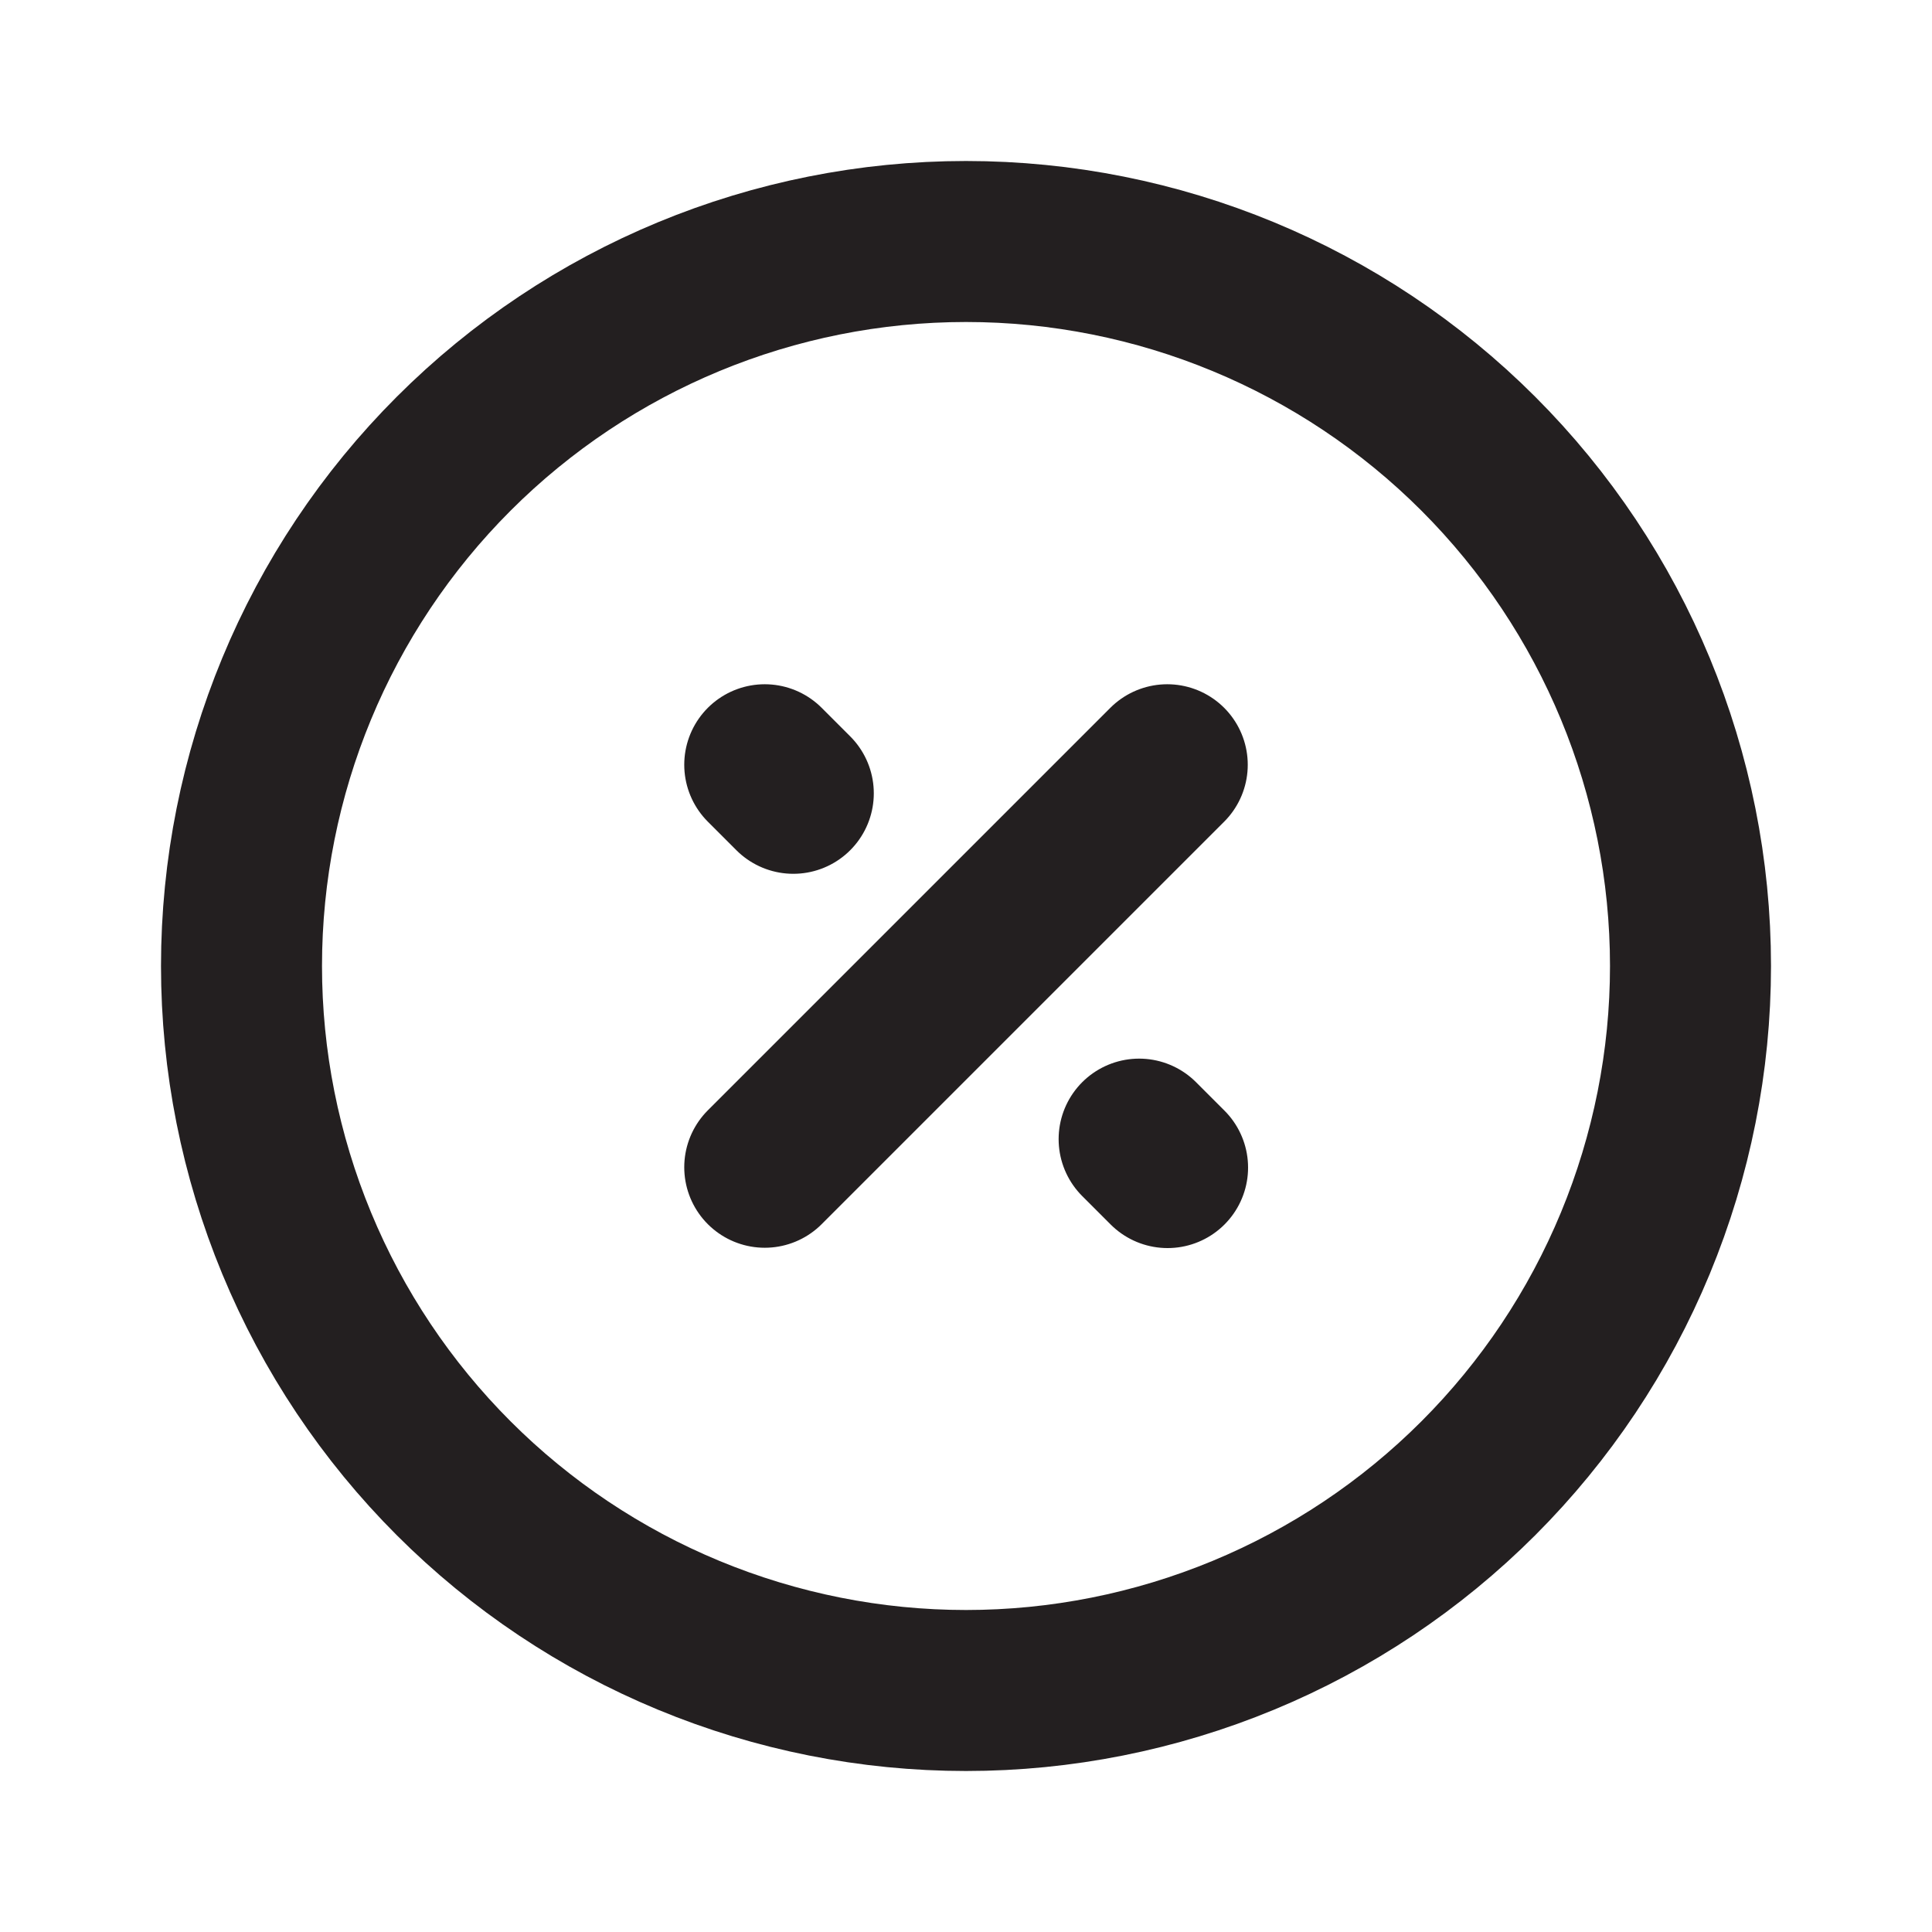<svg width="18" height="18" viewBox="0 0 18 18" fill="none" xmlns="http://www.w3.org/2000/svg">
<path d="M7.391 7.391L7.125 7.125M10.878 10.878L10.613 10.613M7.125 10.875L10.875 7.125M15.75 9C15.75 9.886 15.575 10.764 15.236 11.583C14.897 12.402 14.4 13.146 13.773 13.773C13.146 14.4 12.402 14.897 11.583 15.236C10.764 15.575 9.886 15.75 9 15.75C8.114 15.75 7.236 15.575 6.417 15.236C5.598 14.897 4.854 14.4 4.227 13.773C3.6 13.146 3.103 12.402 2.764 11.583C2.425 10.764 2.25 9.886 2.25 9C2.25 7.21 2.961 5.493 4.227 4.227C5.493 2.961 7.21 2.25 9 2.25C10.79 2.25 12.507 2.961 13.773 4.227C15.039 5.493 15.75 7.21 15.75 9Z" stroke="#231F20" stroke-width="1.5" stroke-linecap="round" stroke-linejoin="round"/>
</svg>

